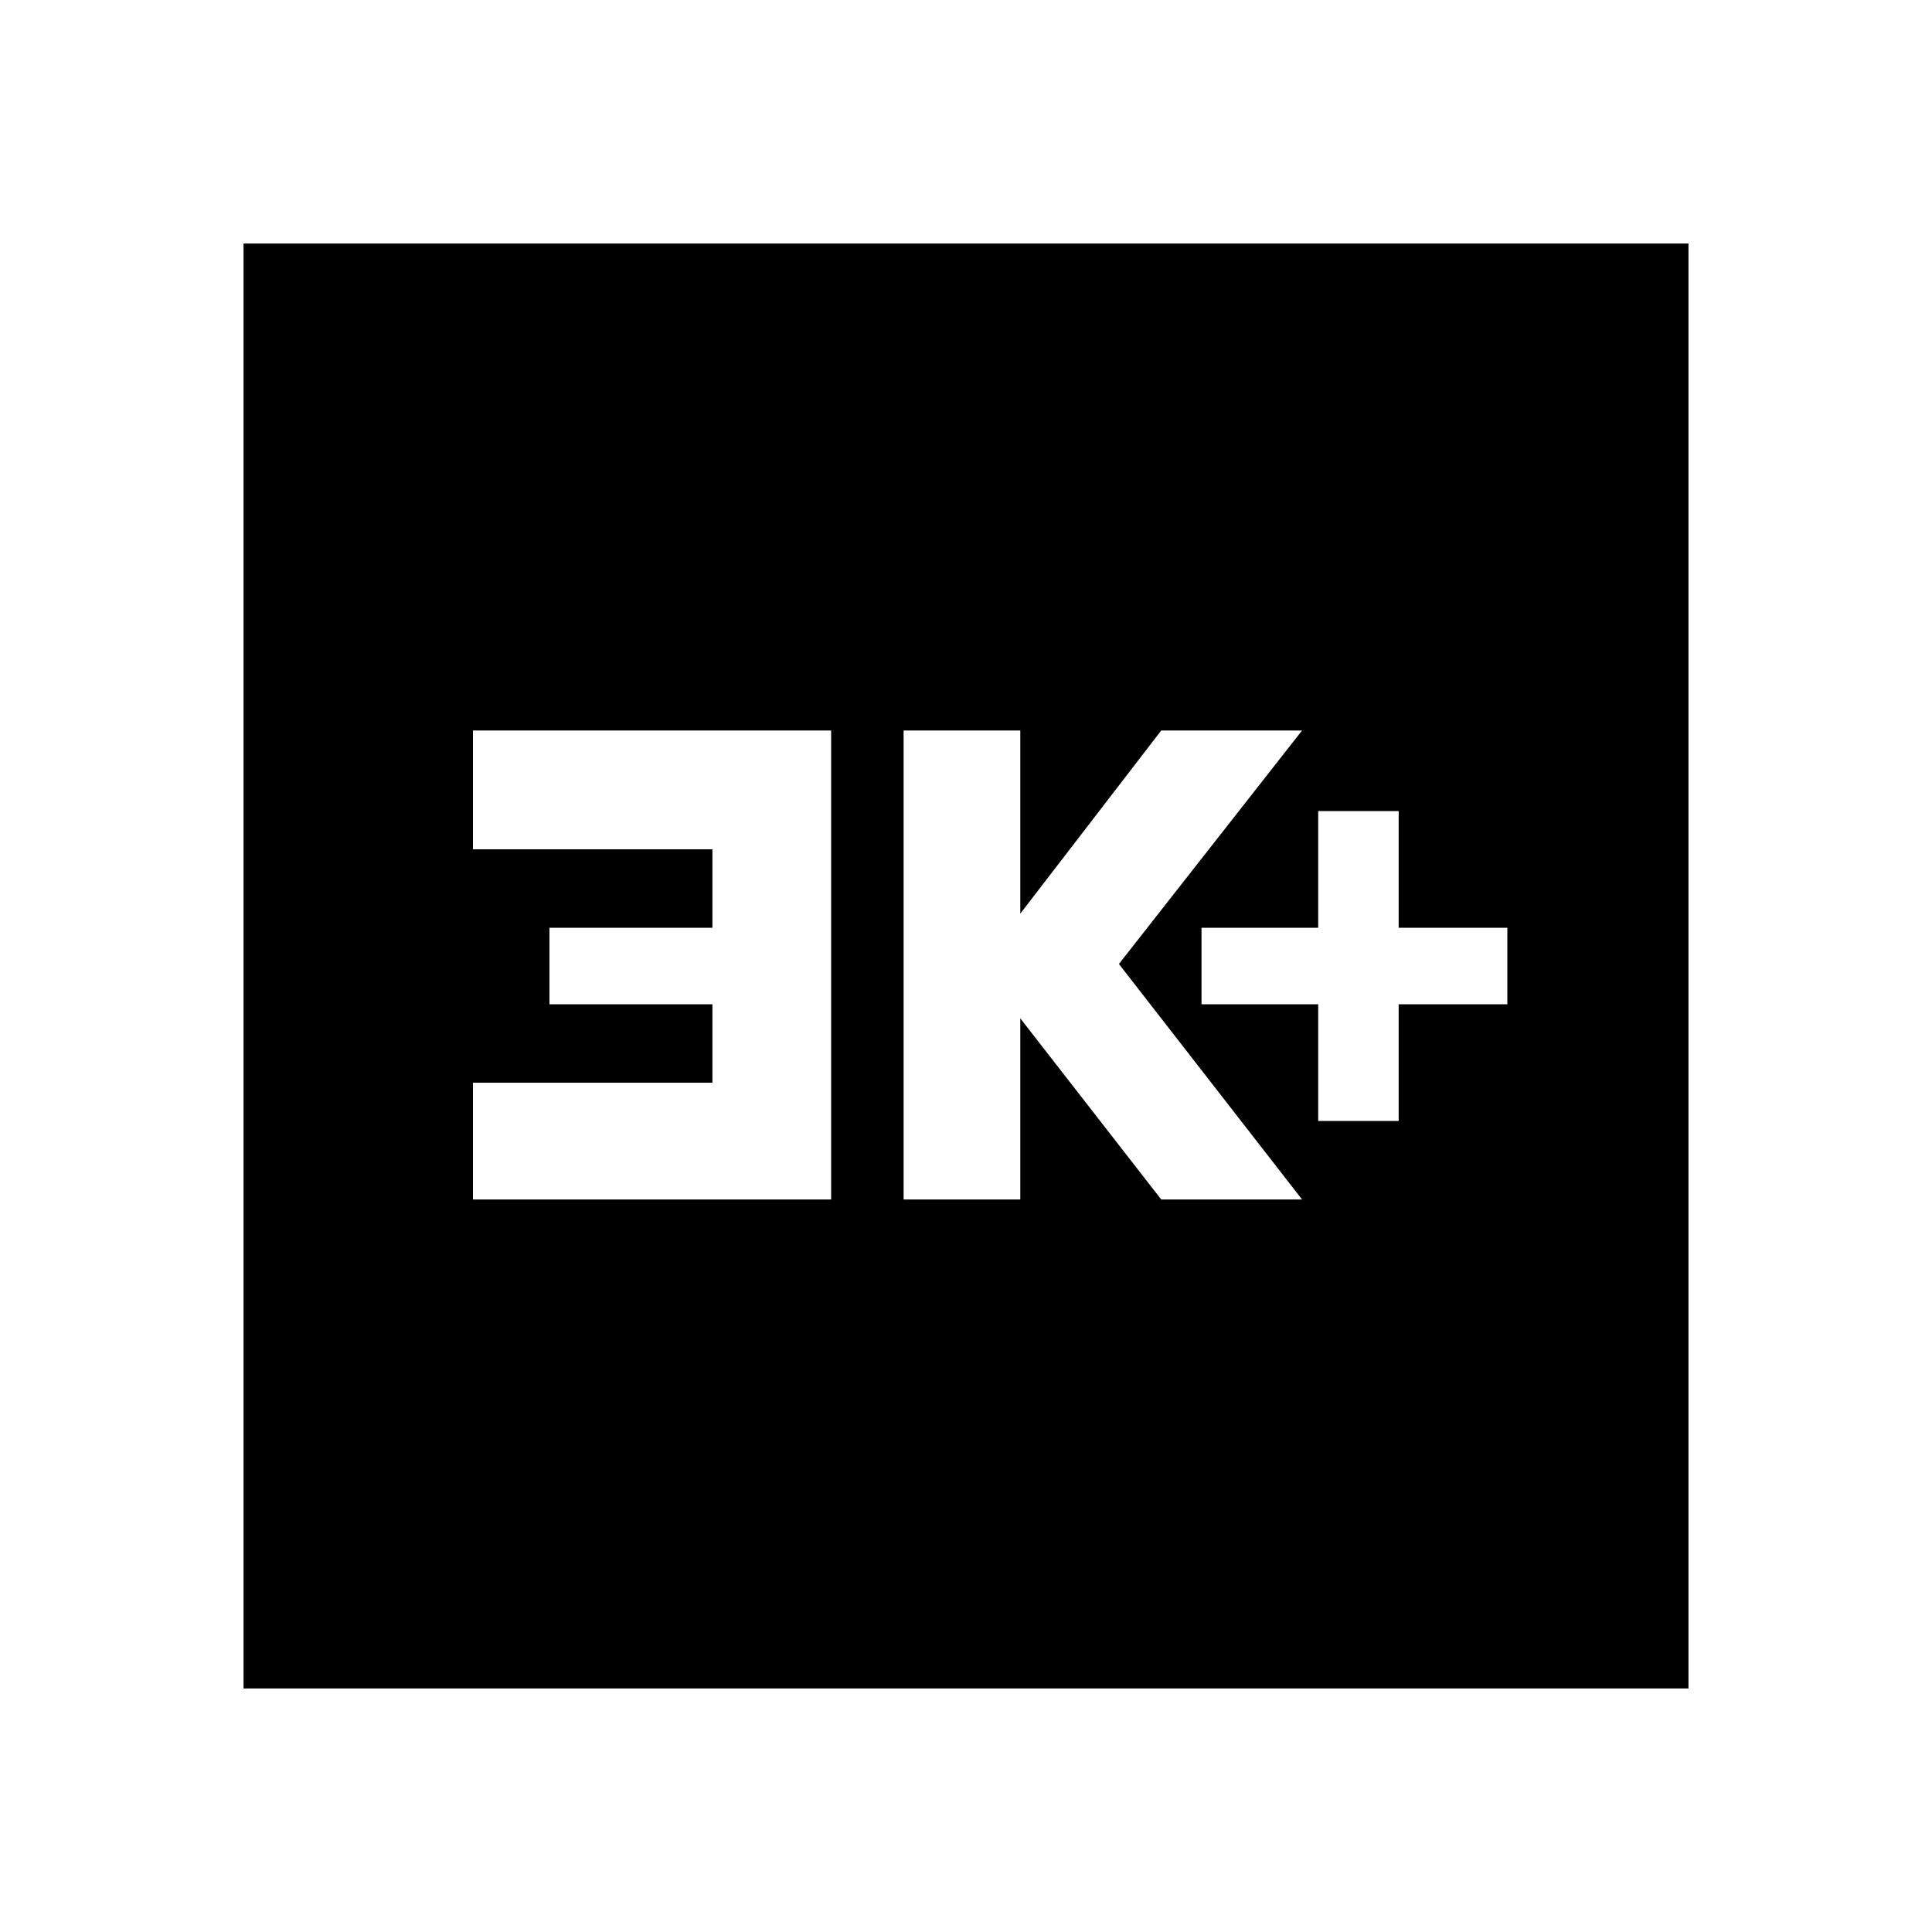 <svg xmlns="http://www.w3.org/2000/svg" height="20" width="20"><path d="M13.646 11.604h.833v-1.208h1.125v-.792h-1.125V8.396h-.833v1.208h-1.208v.792h1.208Zm-4.292.813h1.208v-1.875l1.459 1.875h1.458l-1.896-2.438 1.896-2.417h-1.458l-1.459 1.896V7.562H9.354Zm-4.458 0h3.708V7.562H4.896v1.23h2.479v.812H5.688v.792h1.687v.812H4.896Zm-2.375 5.062V2.521h14.958v14.958Z"/></svg>